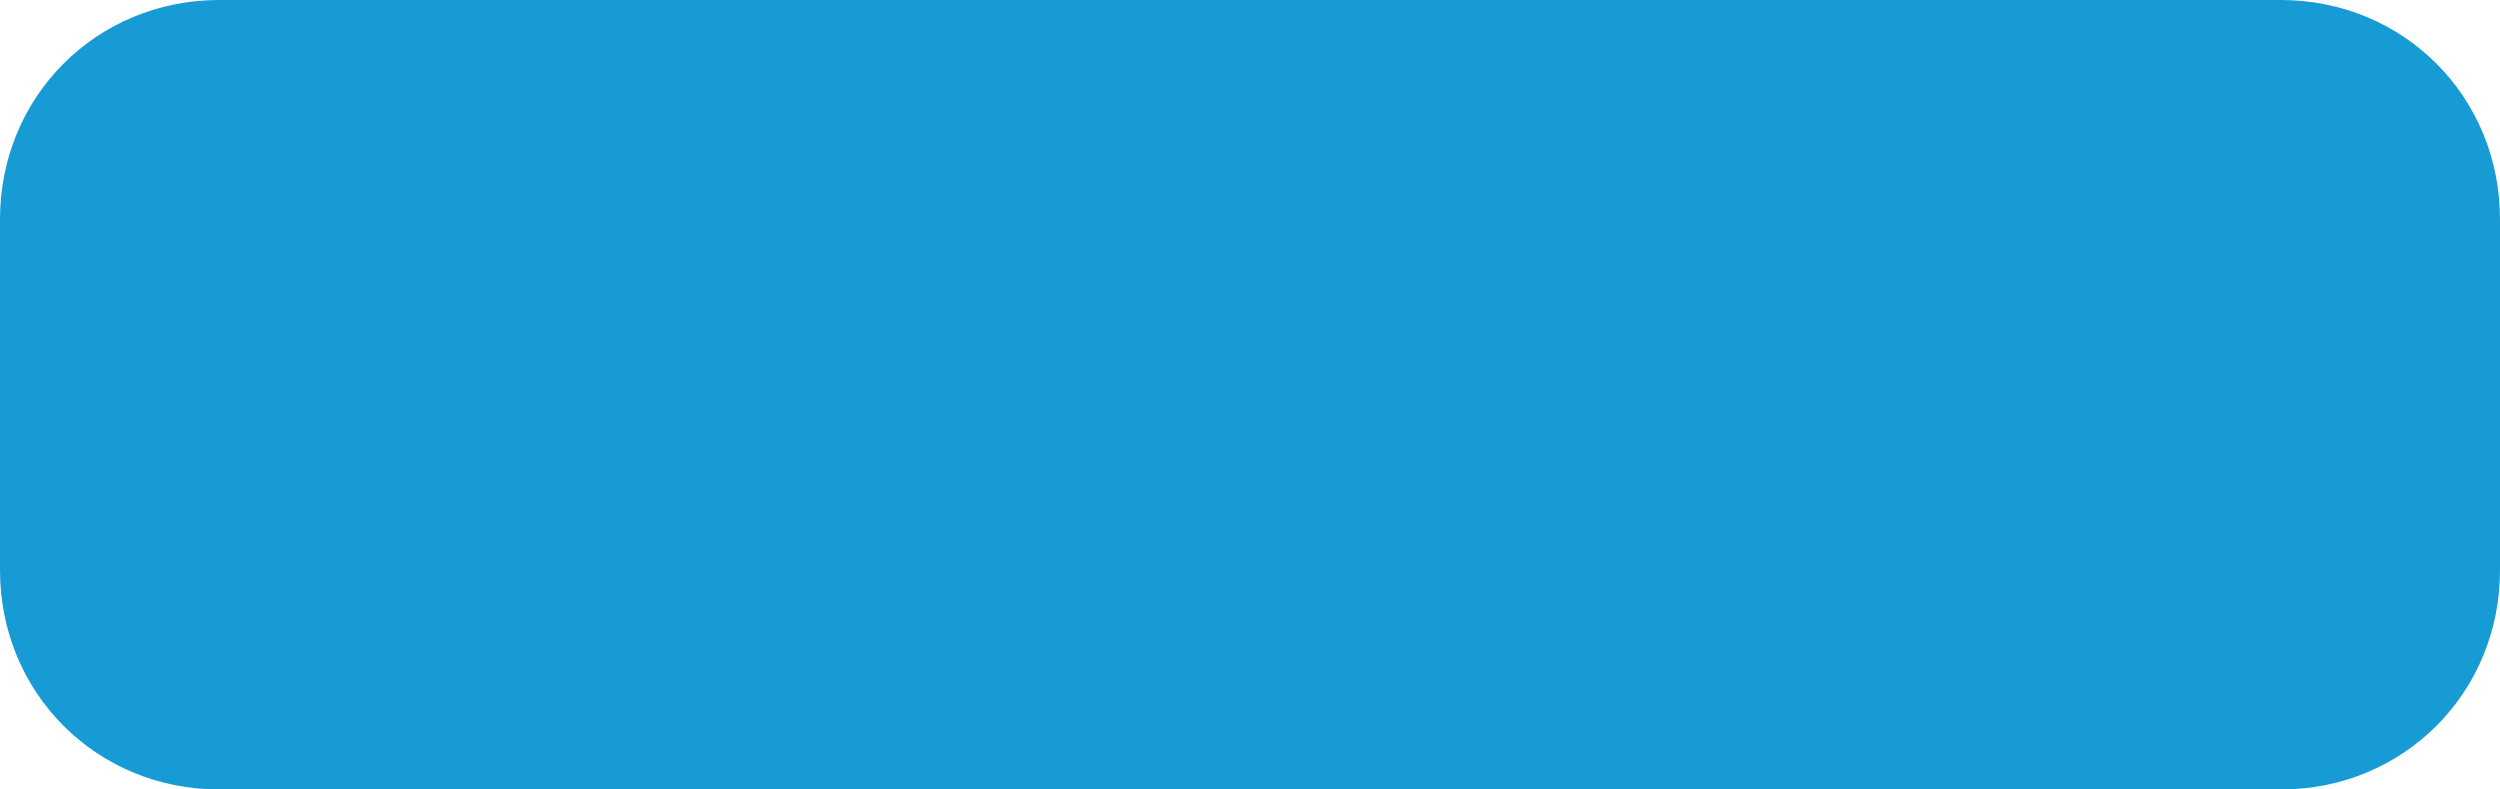 ﻿<?xml version="1.0" encoding="utf-8"?>
<svg version="1.1" xmlns:xlink="http://www.w3.org/1999/xlink" width="57px" height="18px" xmlns="http://www.w3.org/2000/svg">
  <g transform="matrix(1 0 0 1 -358 -476 )">
    <path d="M 0 13  L 0 5  C 0 2.2  2.2 0  5 0  L 21 0  L 26 0  L 28 0  L 29 0  L 52 0  C 54.8 0  57 2.2  57 5  L 57 13  C 57 15.8  54.8 18  52 18  L 37 18  L 5 18  C 2.2 18  0 15.8  0 13  Z " fill-rule="nonzero" fill="#169bd5" stroke="none" transform="matrix(1 0 0 1 358 476 )" />
  </g>
</svg>